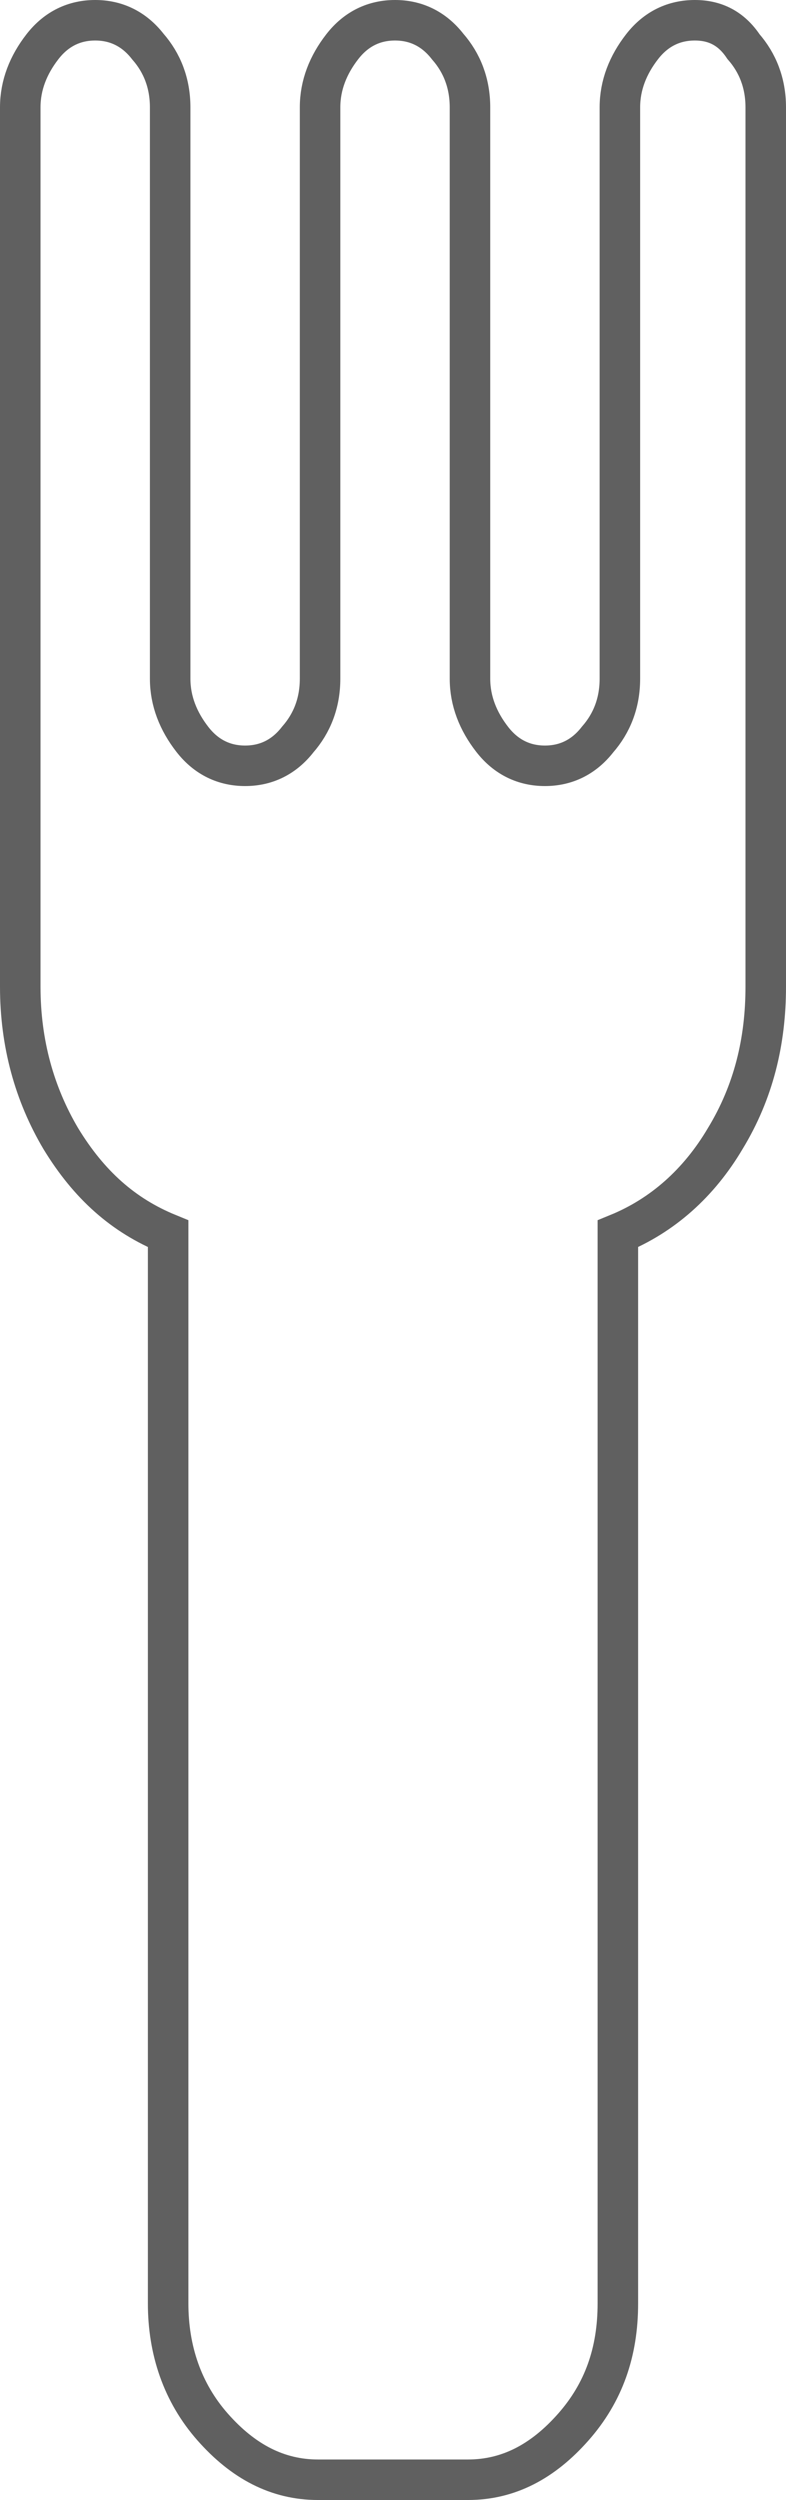 <?xml version="1.0" encoding="utf-8"?>
<!-- Generator: Adobe Illustrator 21.0.0, SVG Export Plug-In . SVG Version: 6.00 Build 0)  -->
<svg version="1.1" id="Lager_1" xmlns="http://www.w3.org/2000/svg" xmlns:xlink="http://www.w3.org/1999/xlink" x="0px" y="0px"
	 viewBox="0 0 38.8 123.4" style="enable-background:new 0 0 38.8 123.4;" xml:space="preserve">
<style type="text/css">
	.st0{fill:none;stroke:#606060;stroke-width:2;stroke-miterlimit:10;}
</style>
<g>
	<path class="st0" d="M34.3,1c-1,0-1.9,0.4-2.6,1.3c-0.7,0.9-1.1,1.9-1.1,3v28.2c0,1.2-0.4,2.2-1.1,3c-0.7,0.9-1.6,1.3-2.6,1.3
		s-1.9-0.4-2.6-1.3c-0.7-0.9-1.1-1.9-1.1-3V5.3c0-1.2-0.4-2.2-1.1-3C21.4,1.4,20.5,1,19.5,1s-1.9,0.4-2.6,1.3
		c-0.7,0.9-1.1,1.9-1.1,3v28.2c0,1.2-0.4,2.2-1.1,3c-0.7,0.9-1.6,1.3-2.6,1.3s-1.9-0.4-2.6-1.3c-0.7-0.9-1.1-1.9-1.1-3V5.3
		c0-1.2-0.4-2.2-1.1-3C6.6,1.4,5.7,1,4.7,1S2.8,1.4,2.1,2.3C1.4,3.2,1,4.2,1,5.3v43.4c0,2.8,0.7,5.3,2,7.5c1.4,2.3,3.1,3.8,5.3,4.7
		v52.8c0,2.3,0.7,4.4,2.2,6.1c1.5,1.7,3.2,2.6,5.2,2.6h7.4c2,0,3.7-0.9,5.2-2.6c1.5-1.7,2.2-3.7,2.2-6.1V60.9c2.2-0.9,4-2.5,5.3-4.7
		c1.4-2.3,2-4.8,2-7.5V5.3c0-1.2-0.4-2.2-1.1-3C36.1,1.4,35.3,1,34.3,1z"/>
</g>
</svg>
